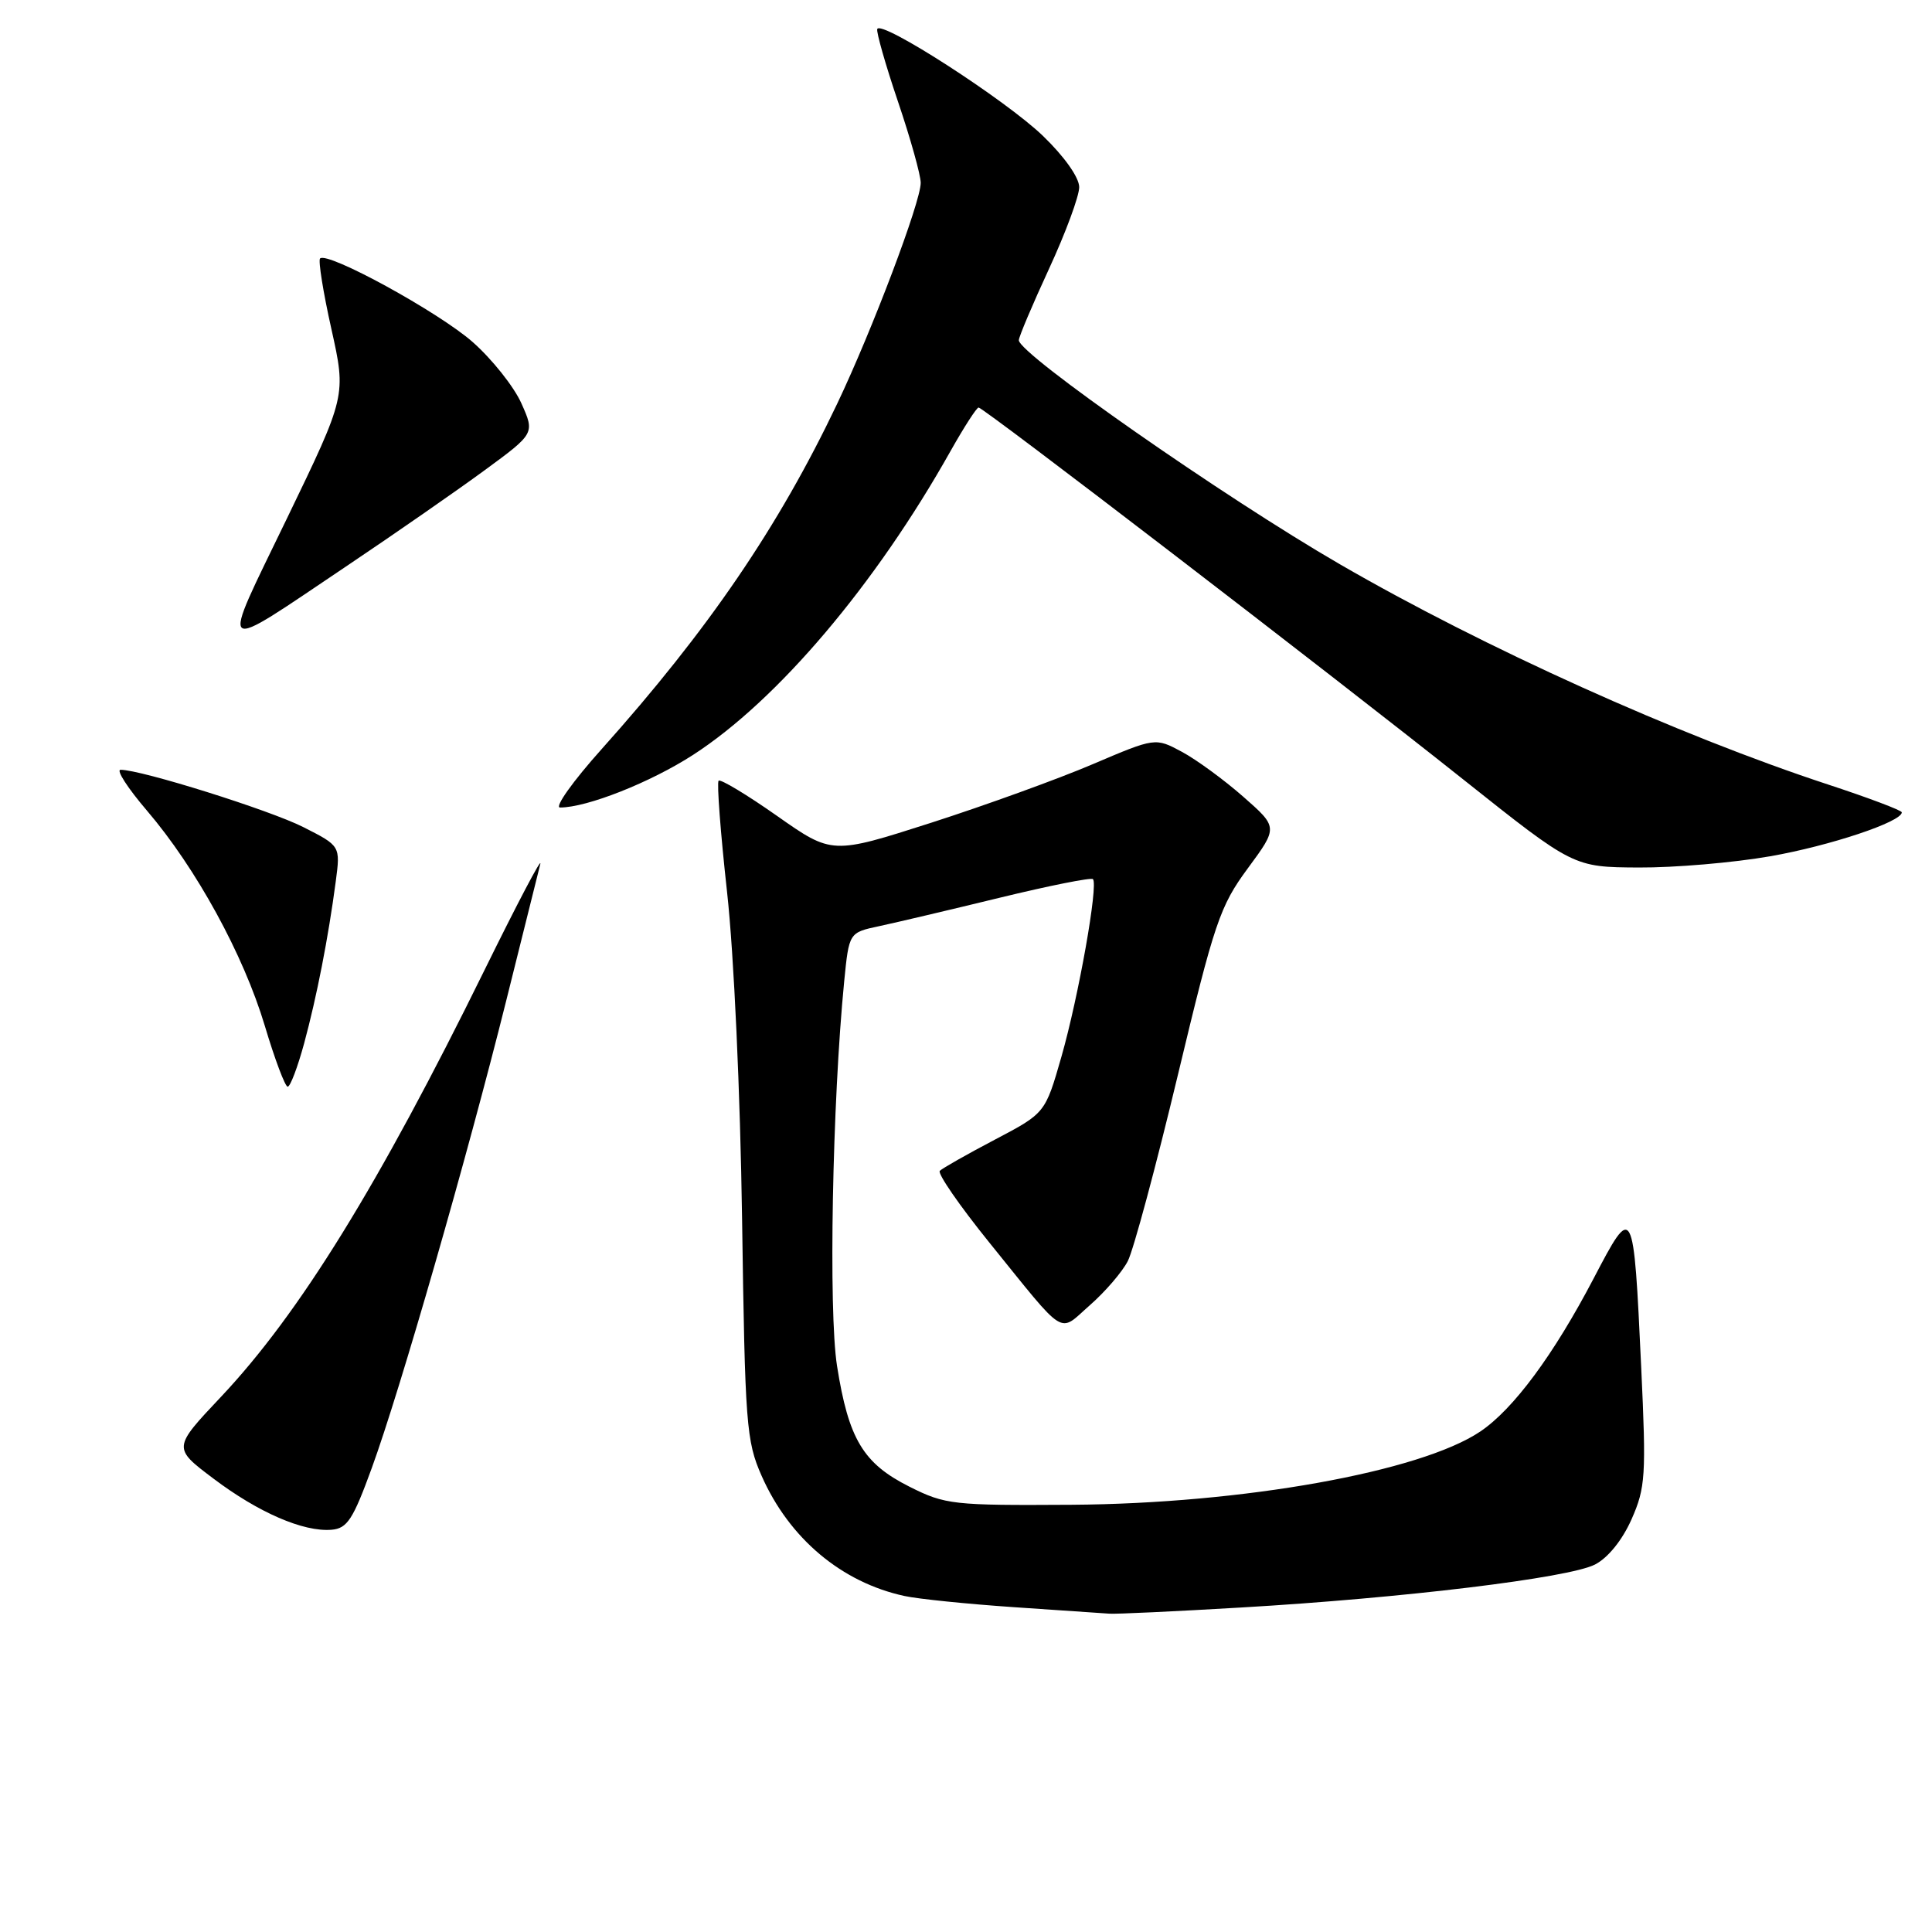 <?xml version="1.0" encoding="UTF-8" standalone="no"?>
<!DOCTYPE svg PUBLIC "-//W3C//DTD SVG 1.1//EN" "http://www.w3.org/Graphics/SVG/1.1/DTD/svg11.dtd" >
<svg xmlns="http://www.w3.org/2000/svg" xmlns:xlink="http://www.w3.org/1999/xlink" version="1.1" viewBox="0 0 256 256">
 <g >
 <path fill="currentColor"
d=" M 164.50 213.00 C 185.95 211.75 207.85 209.09 211.34 207.31 C 213.07 206.42 214.96 204.08 216.19 201.31 C 218.04 197.12 218.14 195.54 217.47 181.22 C 216.45 159.41 216.42 159.36 211.16 169.41 C 205.86 179.53 200.54 186.72 196.15 189.68 C 188.22 195.02 164.70 199.24 142.00 199.39 C 126.28 199.49 125.26 199.38 120.52 197.00 C 114.38 193.92 112.44 190.69 110.91 180.99 C 109.77 173.70 110.28 146.13 111.86 130.03 C 112.50 123.57 112.50 123.57 116.50 122.72 C 118.70 122.25 125.87 120.56 132.44 118.96 C 139.01 117.36 144.58 116.25 144.82 116.49 C 145.55 117.22 142.92 132.05 140.65 140.00 C 138.50 147.50 138.50 147.50 131.82 151.01 C 128.15 152.94 124.87 154.80 124.53 155.14 C 124.19 155.48 127.14 159.75 131.08 164.63 C 141.47 177.47 140.17 176.66 144.42 172.94 C 146.45 171.16 148.71 168.53 149.44 167.10 C 150.18 165.67 153.16 154.60 156.06 142.50 C 160.92 122.21 161.64 120.08 165.34 115.06 C 169.35 109.62 169.35 109.62 164.73 105.56 C 162.19 103.33 158.53 100.65 156.59 99.61 C 153.08 97.73 153.08 97.73 144.79 101.26 C 140.23 103.21 130.59 106.70 123.38 109.02 C 110.25 113.23 110.25 113.23 102.96 108.11 C 98.96 105.30 95.47 103.20 95.22 103.45 C 94.97 103.70 95.47 110.34 96.34 118.20 C 97.25 126.44 98.09 144.83 98.33 161.56 C 98.72 188.75 98.88 190.95 100.92 195.56 C 104.58 203.85 111.52 209.68 119.86 211.48 C 121.70 211.88 128.23 212.54 134.36 212.96 C 140.49 213.37 146.18 213.76 147.00 213.82 C 147.82 213.89 155.70 213.52 164.50 213.00 Z  M 49.27 194.50 C 53.02 184.22 61.89 153.37 67.06 132.66 C 69.27 123.77 71.31 115.60 71.59 114.50 C 71.86 113.40 68.55 119.70 64.22 128.50 C 50.19 157.04 39.66 174.08 29.28 185.09 C 22.89 191.86 22.89 191.86 28.28 195.92 C 34.24 200.42 40.21 203.01 43.93 202.70 C 46.01 202.53 46.78 201.34 49.27 194.50 Z  M 40.30 138.25 C 41.98 132.04 43.50 124.26 44.49 116.79 C 45.11 112.09 45.11 112.09 40.20 109.60 C 35.74 107.34 18.72 102.00 15.98 102.00 C 15.35 102.00 16.93 104.44 19.47 107.41 C 25.99 115.04 32.26 126.49 35.09 135.93 C 36.41 140.36 37.78 143.99 38.12 143.99 C 38.46 144.00 39.44 141.41 40.30 138.25 Z  M 234.56 113.46 C 242.45 112.08 252.00 108.90 252.00 107.64 C 252.00 107.38 247.61 105.72 242.25 103.96 C 222.35 97.42 196.59 85.80 177.53 74.76 C 162.22 65.90 135.00 46.90 135.00 45.08 C 135.00 44.64 136.80 40.38 139.00 35.62 C 141.20 30.86 143.00 25.99 143.00 24.80 C 143.00 23.52 141.03 20.74 138.21 18.02 C 133.28 13.26 116.70 2.57 116.24 3.85 C 116.10 4.24 117.33 8.57 118.99 13.47 C 120.65 18.37 122.00 23.21 122.00 24.23 C 122.00 26.76 115.59 43.71 110.93 53.50 C 103.18 69.79 93.85 83.47 79.73 99.25 C 75.91 103.51 73.43 107.00 74.21 107.00 C 77.79 107.00 86.19 103.67 91.83 100.03 C 103.03 92.79 116.00 77.48 125.96 59.75 C 127.74 56.59 129.41 54.00 129.67 54.00 C 130.33 54.00 176.13 89.15 194.00 103.37 C 208.50 114.90 208.50 114.90 217.12 114.95 C 221.86 114.98 229.71 114.31 234.56 113.46 Z  M 46.00 74.96 C 52.33 70.71 60.51 65.03 64.19 62.33 C 70.87 57.43 70.87 57.43 69.08 53.43 C 68.09 51.22 65.19 47.58 62.63 45.32 C 58.12 41.35 43.38 33.28 42.41 34.25 C 42.15 34.52 42.82 38.72 43.91 43.59 C 45.88 52.44 45.88 52.44 38.01 68.72 C 29.06 87.23 28.44 86.75 46.00 74.96 Z "/>
</g>
</svg>